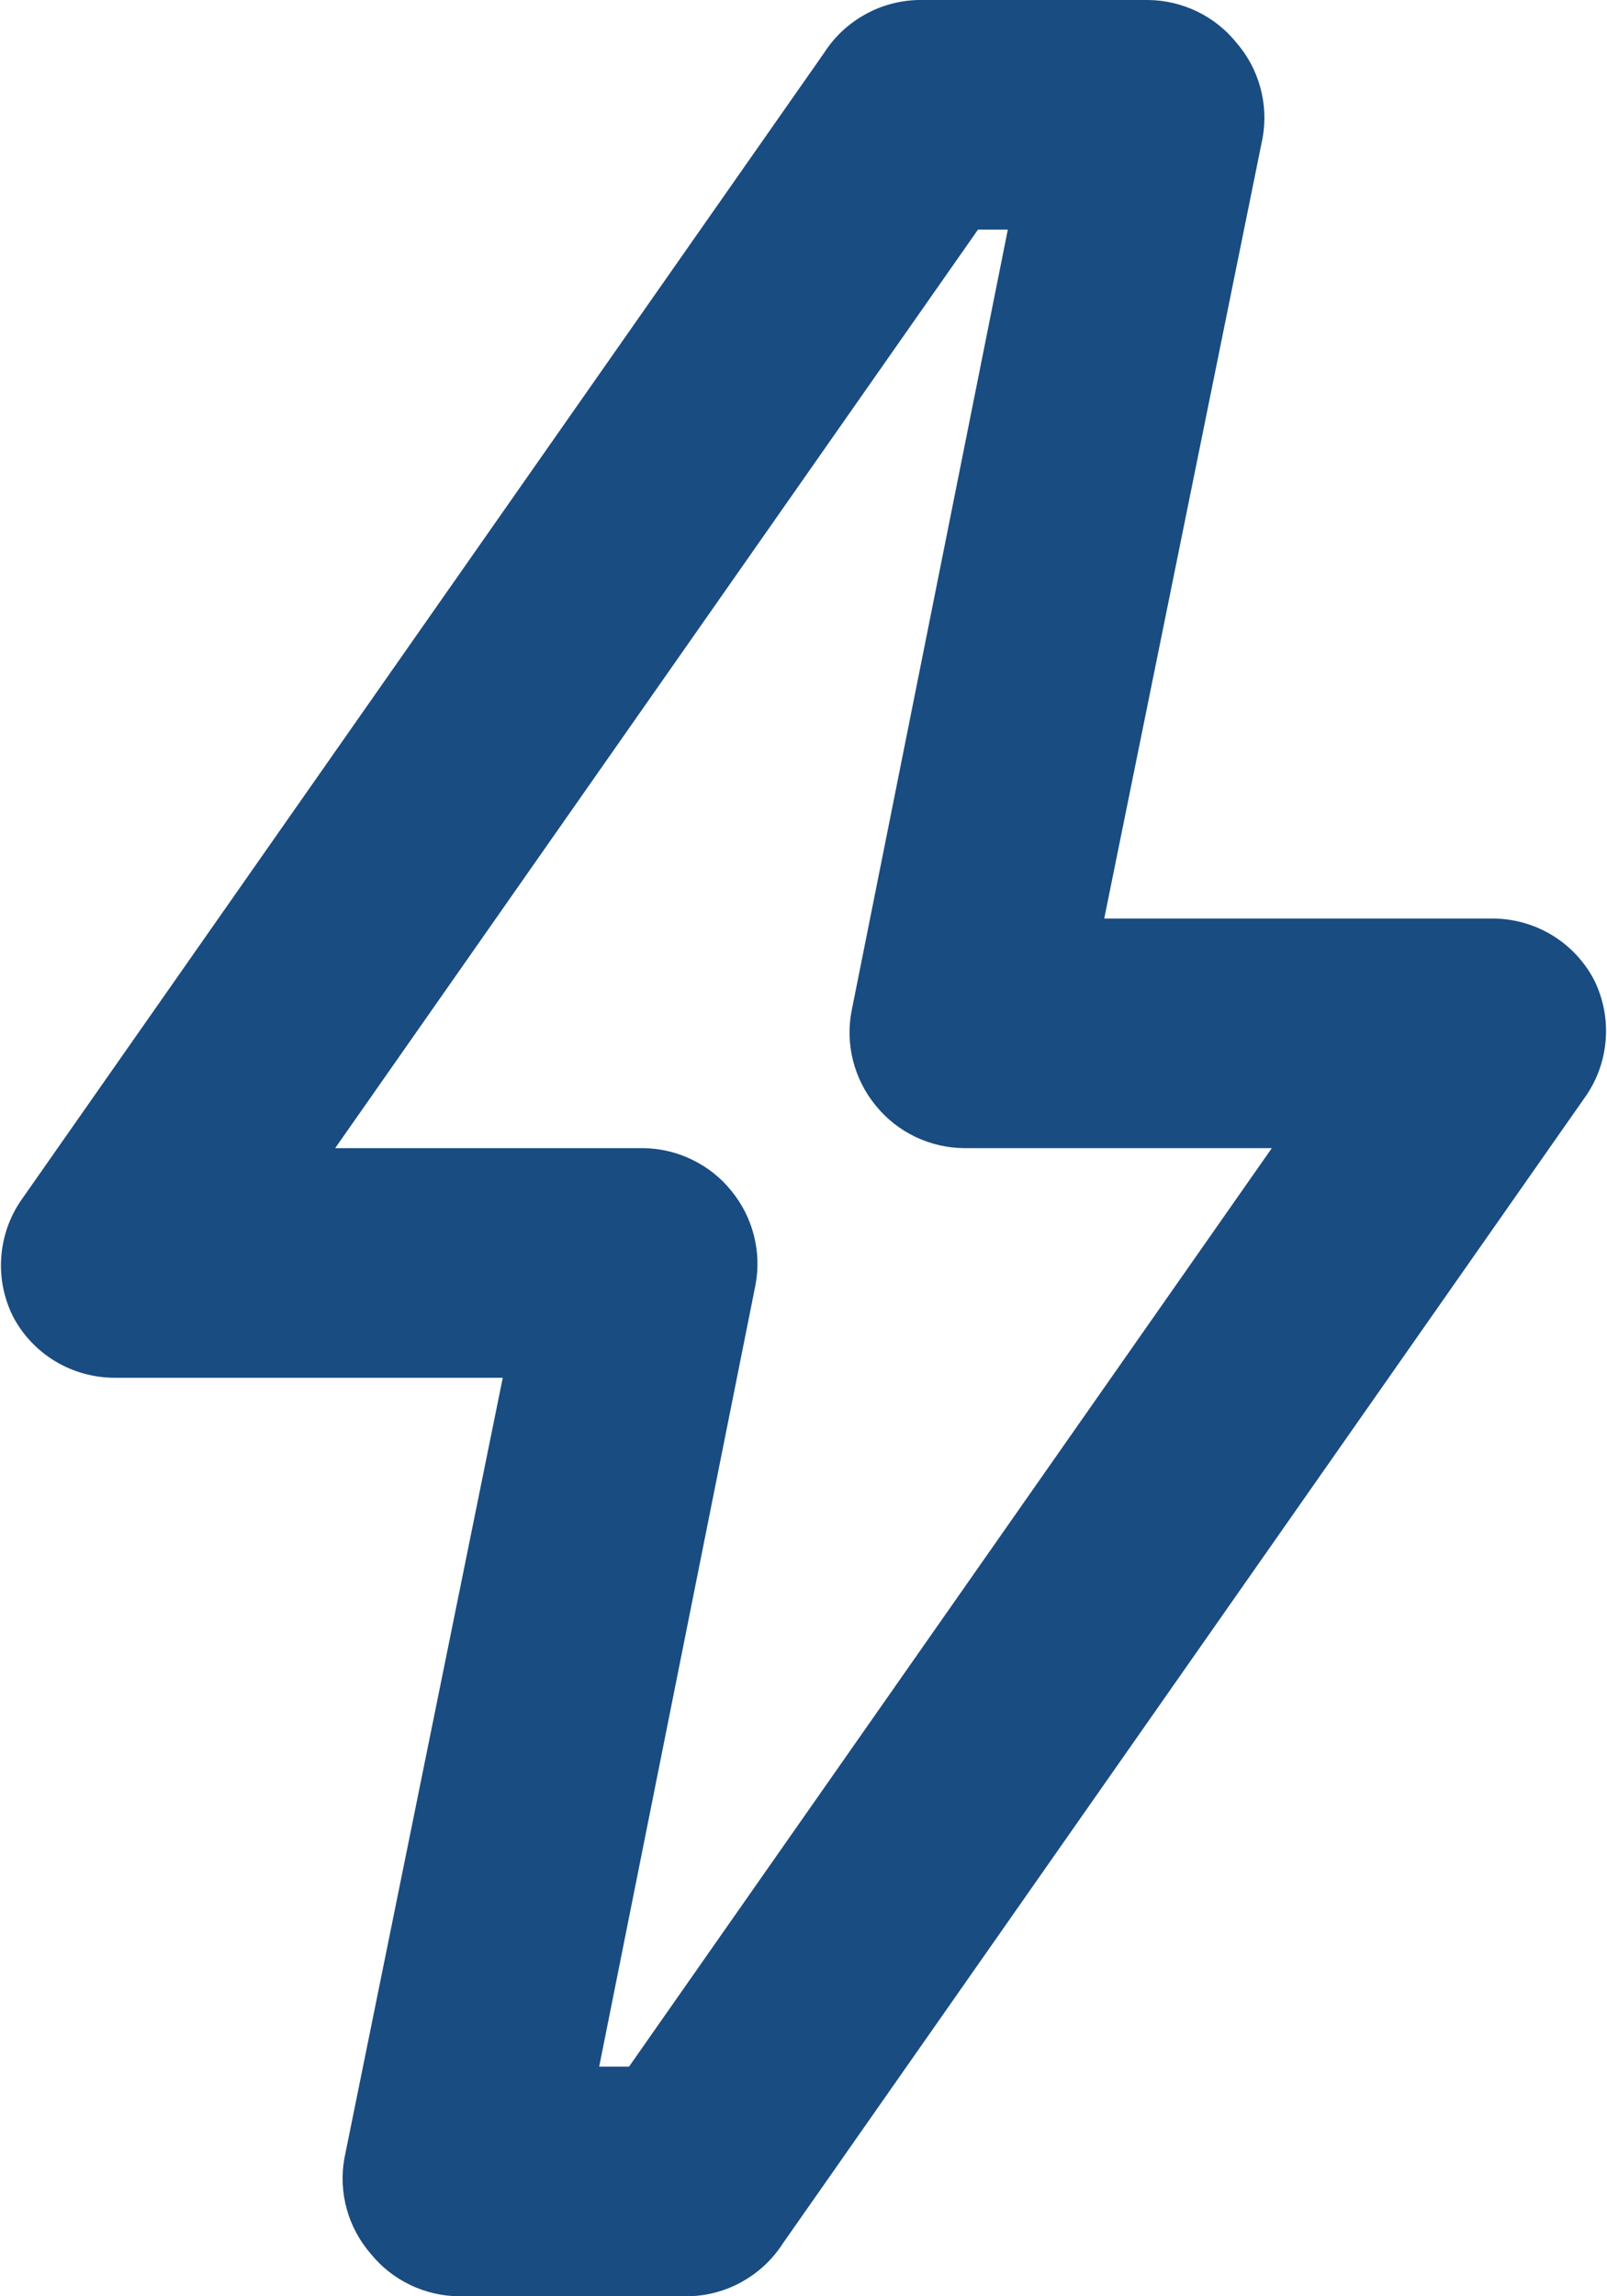 <svg width="14" height="20" viewBox="0 0 14 20" fill="none" xmlns="http://www.w3.org/2000/svg">
<path d="M6 20H4C3.852 19.999 3.707 19.965 3.573 19.901C3.44 19.837 3.323 19.745 3.23 19.63C3.132 19.517 3.061 19.385 3.021 19.241C2.981 19.097 2.974 18.947 3 18.8L4.38 12H1C0.816 12 0.636 11.95 0.479 11.855C0.322 11.76 0.194 11.623 0.11 11.46C0.033 11.302 -0.002 11.126 0.011 10.951C0.023 10.775 0.081 10.606 0.18 10.46L7.18 0.46C7.268 0.322 7.39 0.208 7.533 0.128C7.676 0.047 7.836 0.004 8 0H10C10.148 0.001 10.293 0.035 10.427 0.099C10.56 0.163 10.677 0.255 10.77 0.37C10.868 0.482 10.939 0.615 10.979 0.759C11.019 0.903 11.026 1.053 11 1.2L9.62 8H13C13.184 8 13.364 8.05 13.521 8.145C13.678 8.24 13.806 8.377 13.89 8.54C13.967 8.698 14.002 8.874 13.989 9.049C13.977 9.225 13.919 9.394 13.82 9.54L6.82 19.54C6.731 19.678 6.61 19.792 6.467 19.872C6.324 19.953 6.164 19.996 6 20ZM5.22 18H5.48L11.08 10H8.4C8.252 9.999 8.107 9.965 7.973 9.901C7.84 9.837 7.723 9.745 7.63 9.63C7.536 9.516 7.468 9.382 7.432 9.239C7.395 9.095 7.391 8.945 7.42 8.8L8.78 2H8.52L2.92 10H5.6C5.748 10.001 5.893 10.035 6.026 10.099C6.16 10.163 6.277 10.255 6.37 10.37C6.464 10.484 6.532 10.618 6.568 10.761C6.605 10.905 6.609 11.055 6.58 11.2L5.22 18Z" fill="#194C81"/>
</svg>
